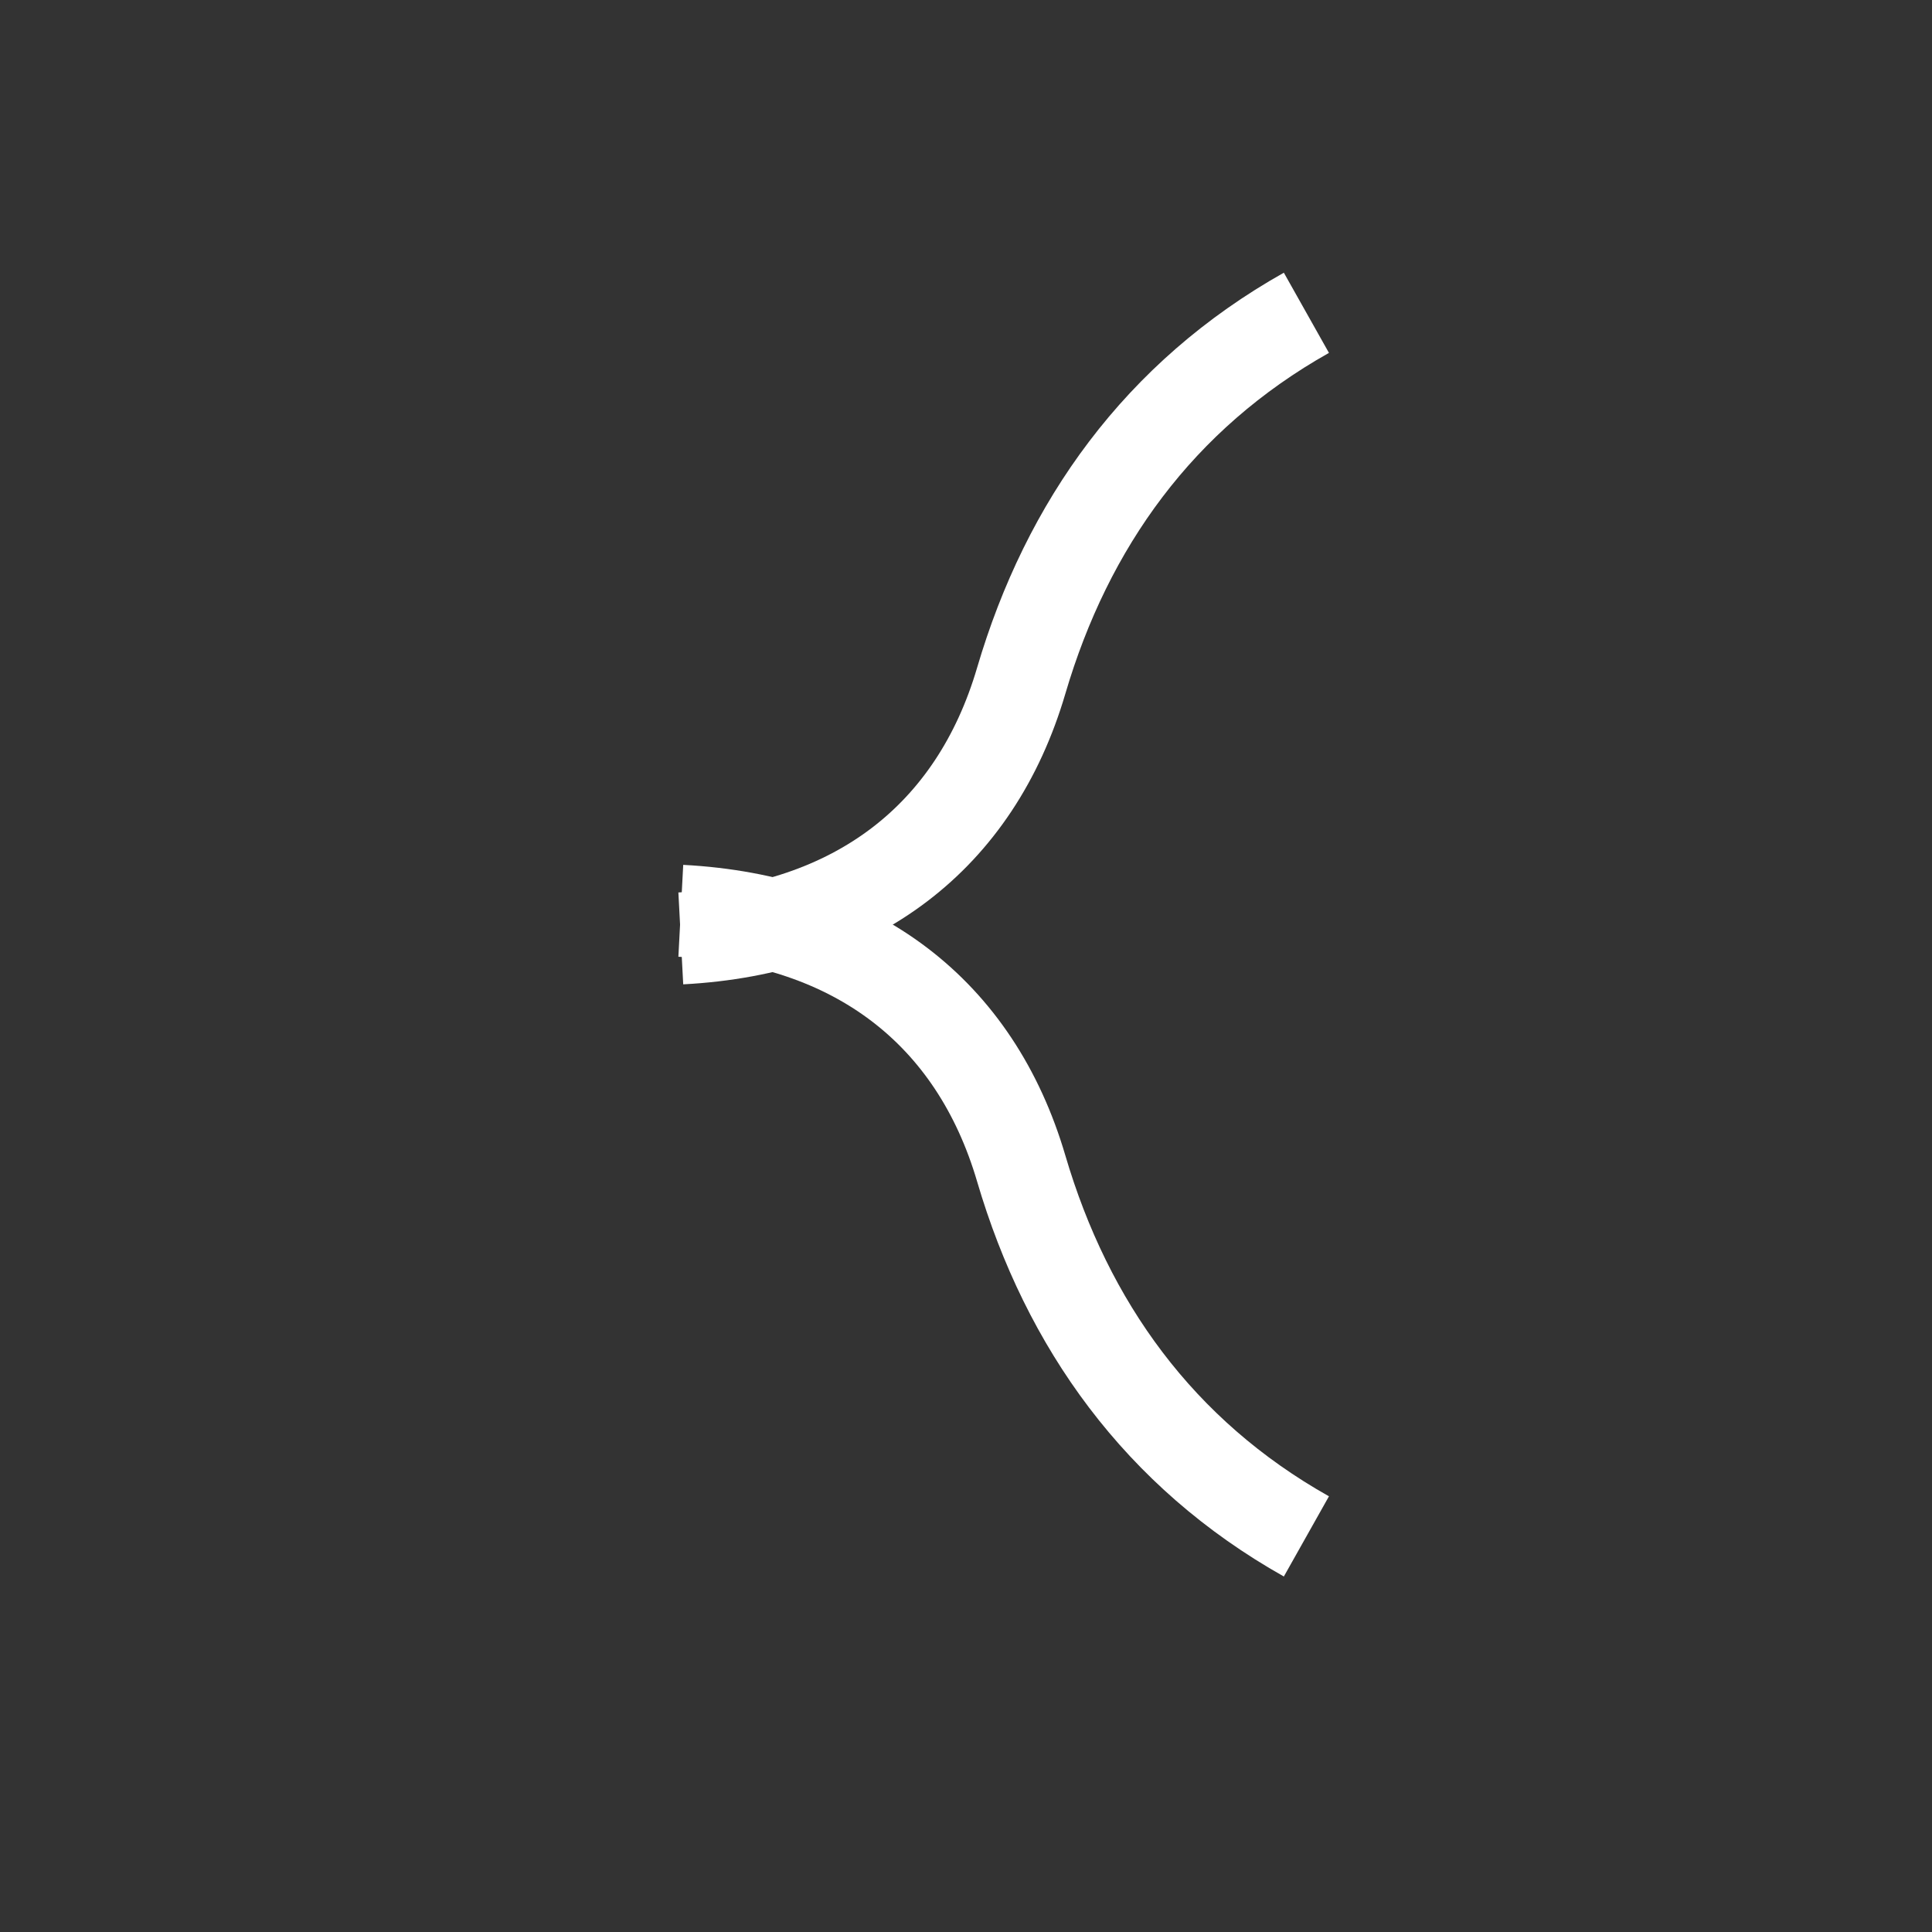 <svg xmlns="http://www.w3.org/2000/svg" width="21" height="21" viewBox="0 0 21 21"><rect x="0" y="0" width="21" height="21" fill="#333333" stroke="none"/><g fill="none"><g stroke="#FFF"><path d="M7.4 10.2C9.3 10.1 10.6 9.1 11.1 7.4 11.6 5.7 12.6 4.3 14.2 3.4"/><path d="M7.4 9.9C9.3 10 10.6 11 11.1 12.7 11.6 14.4 12.6 15.8 14.2 16.7"/></g></g></svg>
